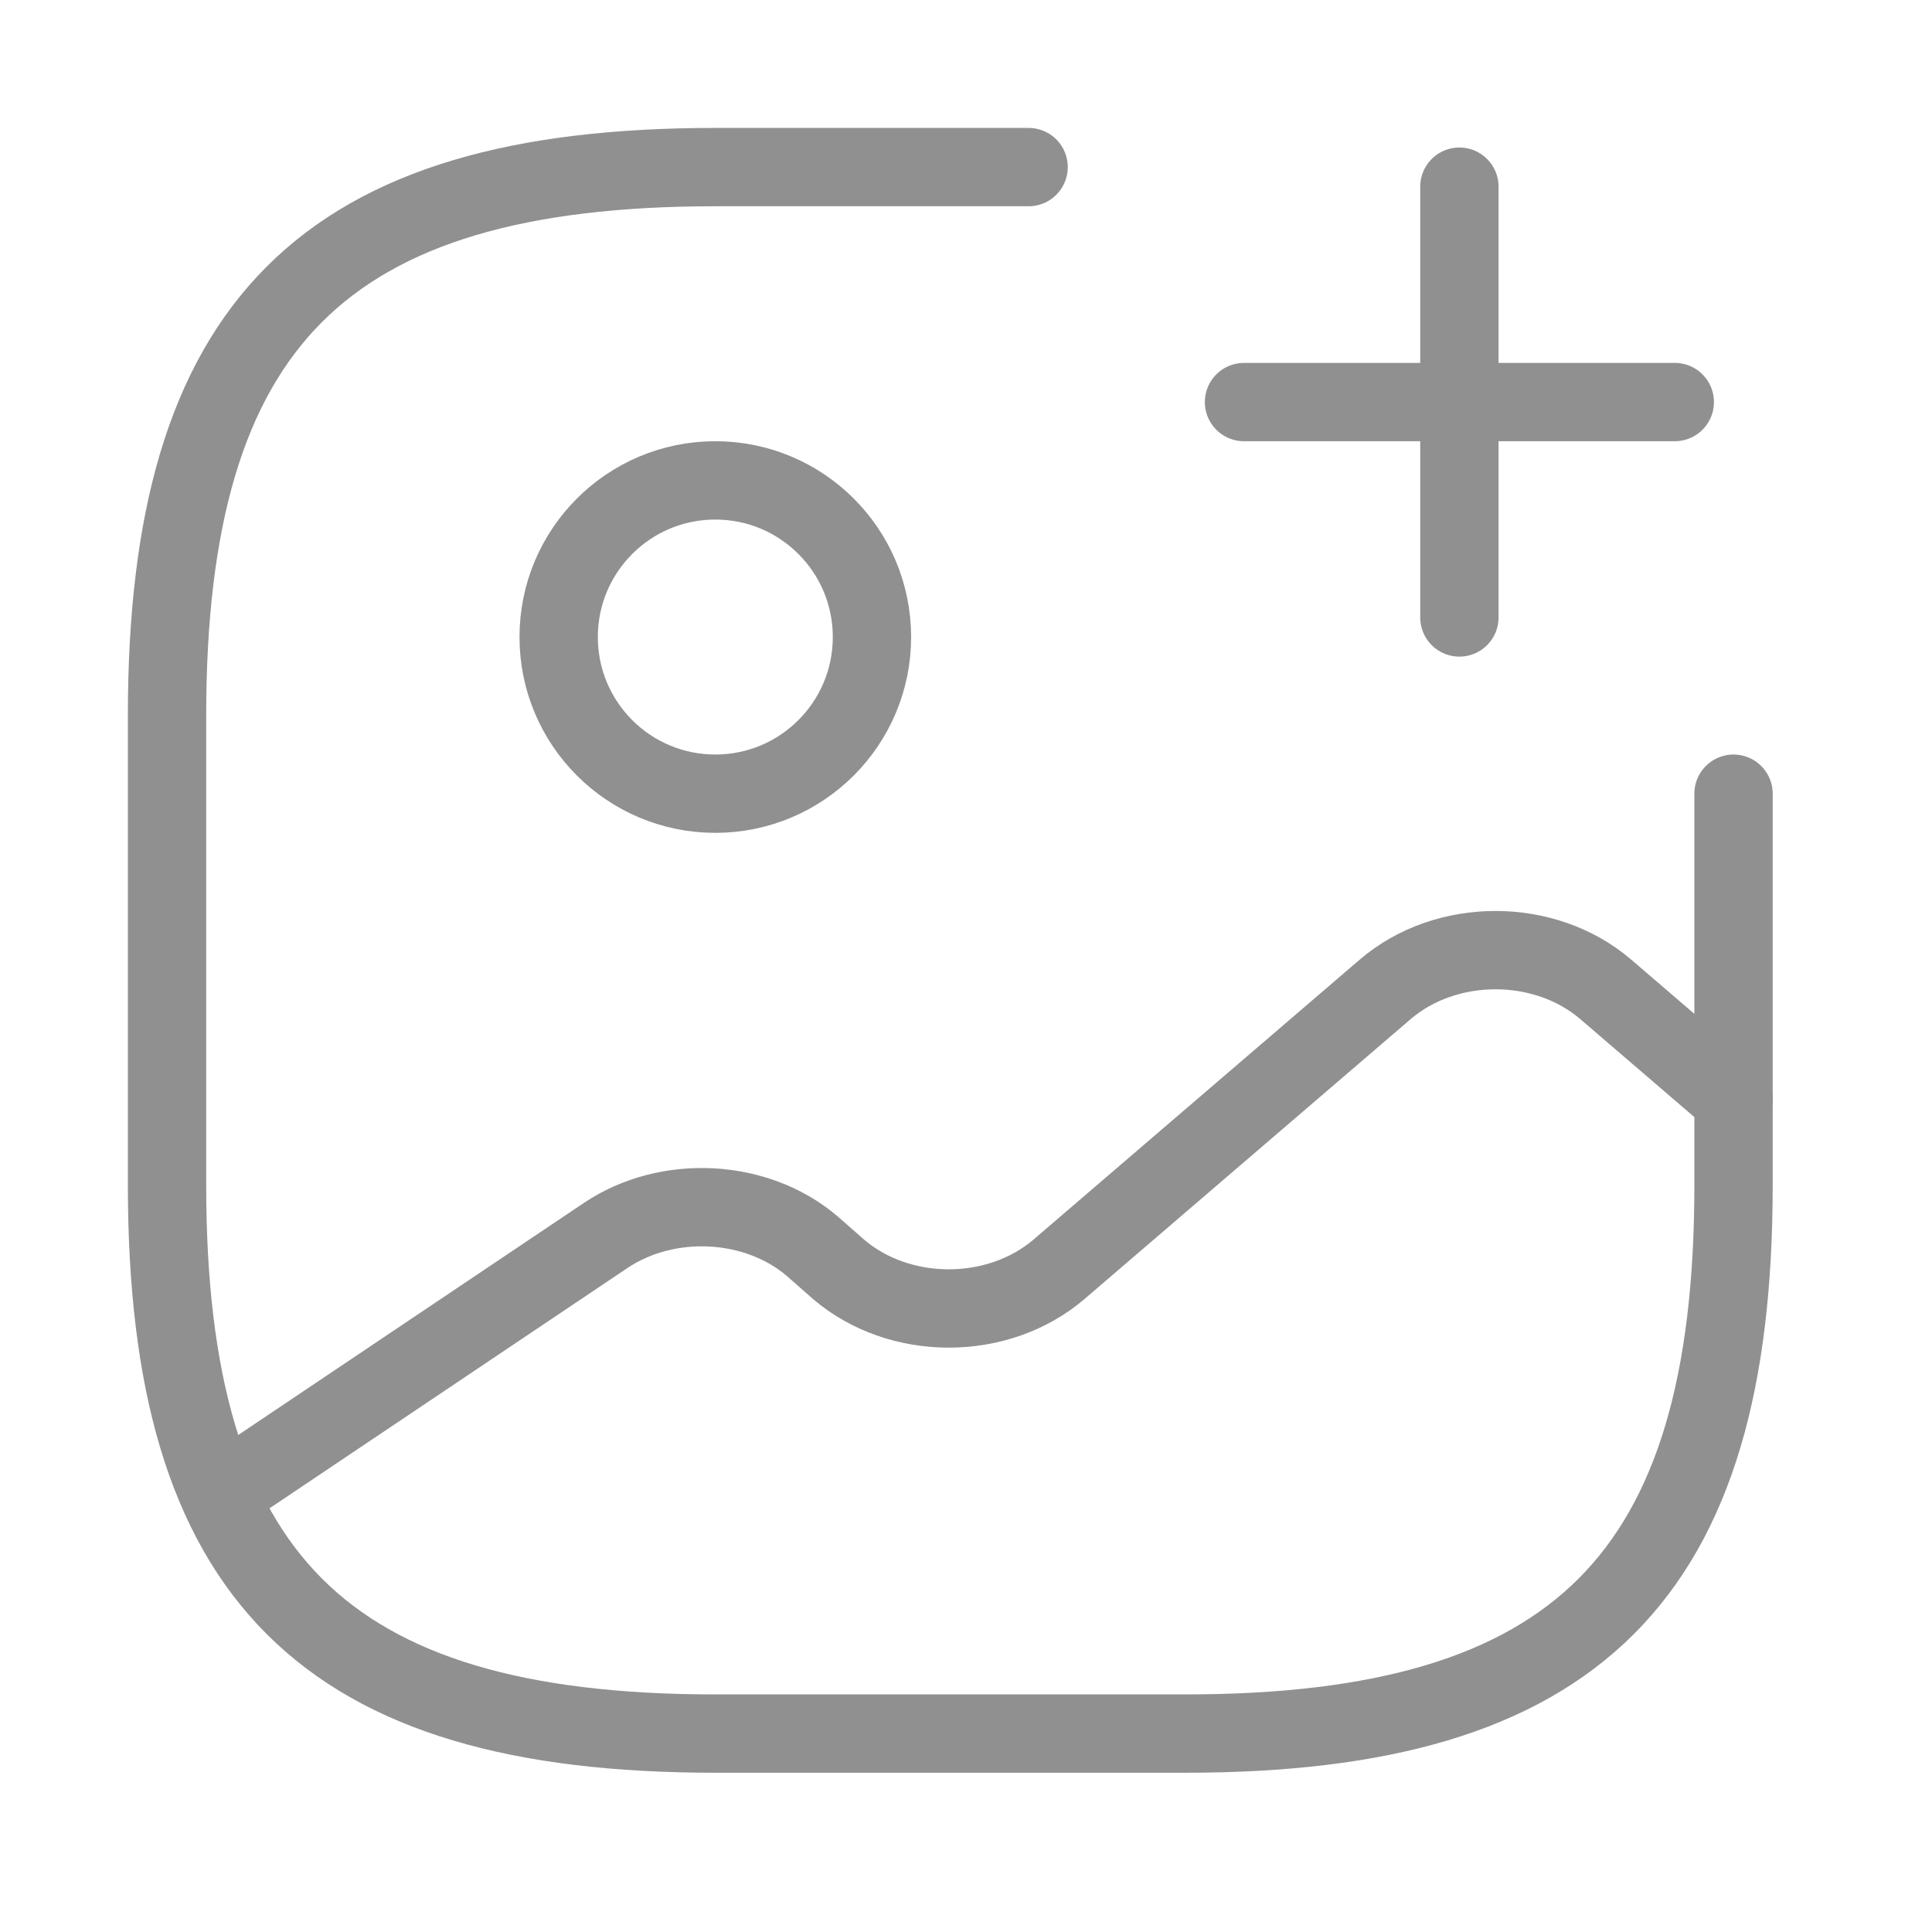 <svg width="37" height="37" viewBox="0 0 37 37" fill="none" xmlns="http://www.w3.org/2000/svg">
<path d="M13.699 15.2C15.356 15.2 16.699 13.857 16.699 12.2C16.699 10.543 15.356 9.2 13.699 9.2C12.042 9.2 10.699 10.543 10.699 12.2C10.699 13.857 12.042 15.2 13.699 15.2Z" stroke="#909090" stroke-width="1.5" stroke-linecap="round" stroke-linejoin="round"/>
<path d="M19.699 3.2H13.699C6.199 3.2 3.199 6.2 3.199 13.7V22.7C3.199 30.2 6.199 33.2 13.699 33.2H22.699C30.199 33.2 33.199 30.2 33.199 22.7V15.2" stroke="#909090" stroke-width="1.5" stroke-linecap="round" stroke-linejoin="round"/>
<path d="M23.824 7.7H32.074" stroke="#909090" stroke-width="1.5" stroke-linecap="round"/>
<path d="M27.949 11.825V3.575" stroke="#909090" stroke-width="1.5" stroke-linecap="round"/>
<path d="M4.205 28.625L11.6 23.66C12.785 22.865 14.495 22.955 15.56 23.87L16.055 24.305C17.225 25.31 19.115 25.31 20.285 24.305L26.525 18.95C27.695 17.945 29.585 17.945 30.755 18.95L33.2 21.05" stroke="#909090" stroke-width="1.5" stroke-linecap="round" stroke-linejoin="round"/>
</svg>
